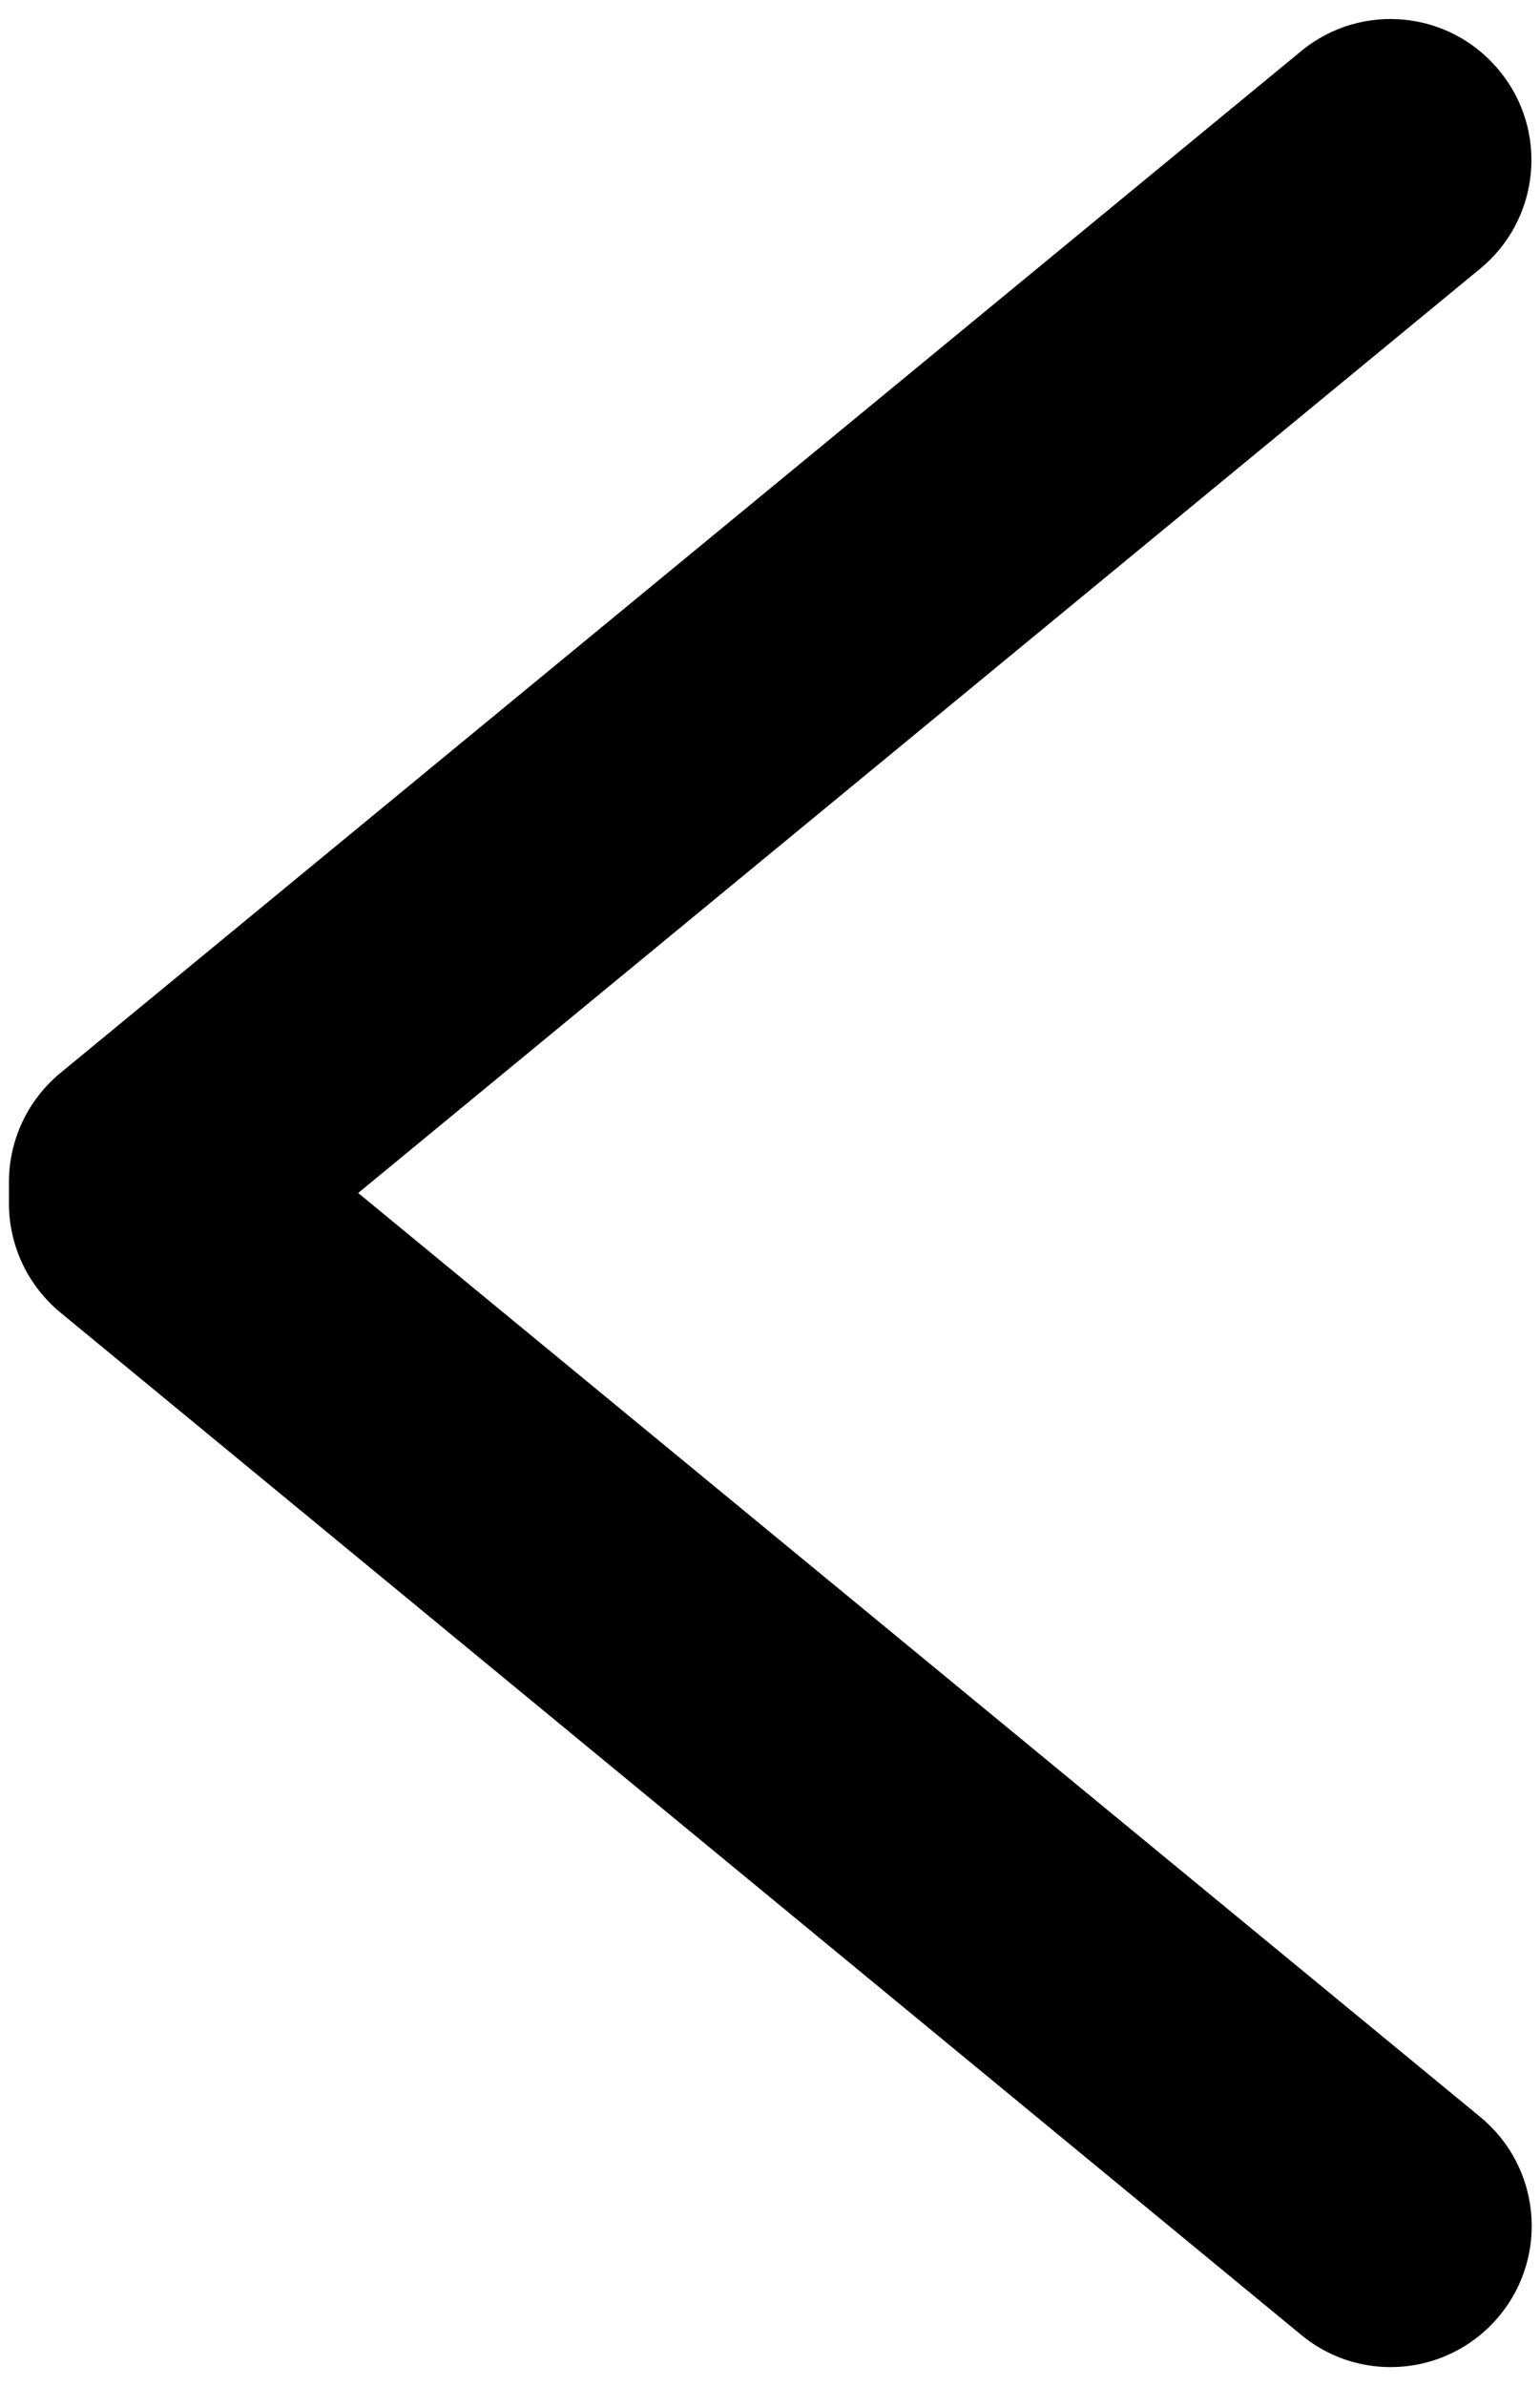 <?xml version="1.0" encoding="utf-8"?>
<svg version="1.1" id="圖層_1" xmlns="http://www.w3.org/2000/svg" xmlns:xlink="http://www.w3.org/1999/xlink" x="0px" y="0px"
	 viewBox="0 0 31 48" style="enable-background:new 0 0 31 48;" xml:space="preserve">
<path d="M27.99,47.62c-0.63,0-1.27-0.21-1.8-0.65L1.21,26.4c-0.65-0.54-1.03-1.34-1.03-2.19v-0.43c0-0.85,0.38-1.65,1.03-2.19
	L26.19,1.03c1.21-1,3-0.82,3.99,0.39c1,1.21,0.82,3-0.39,3.99L7.21,24l22.59,18.59c1.21,1,1.38,2.78,0.39,3.99
	C29.62,47.27,28.81,47.62,27.99,47.62z"/>
</svg>
